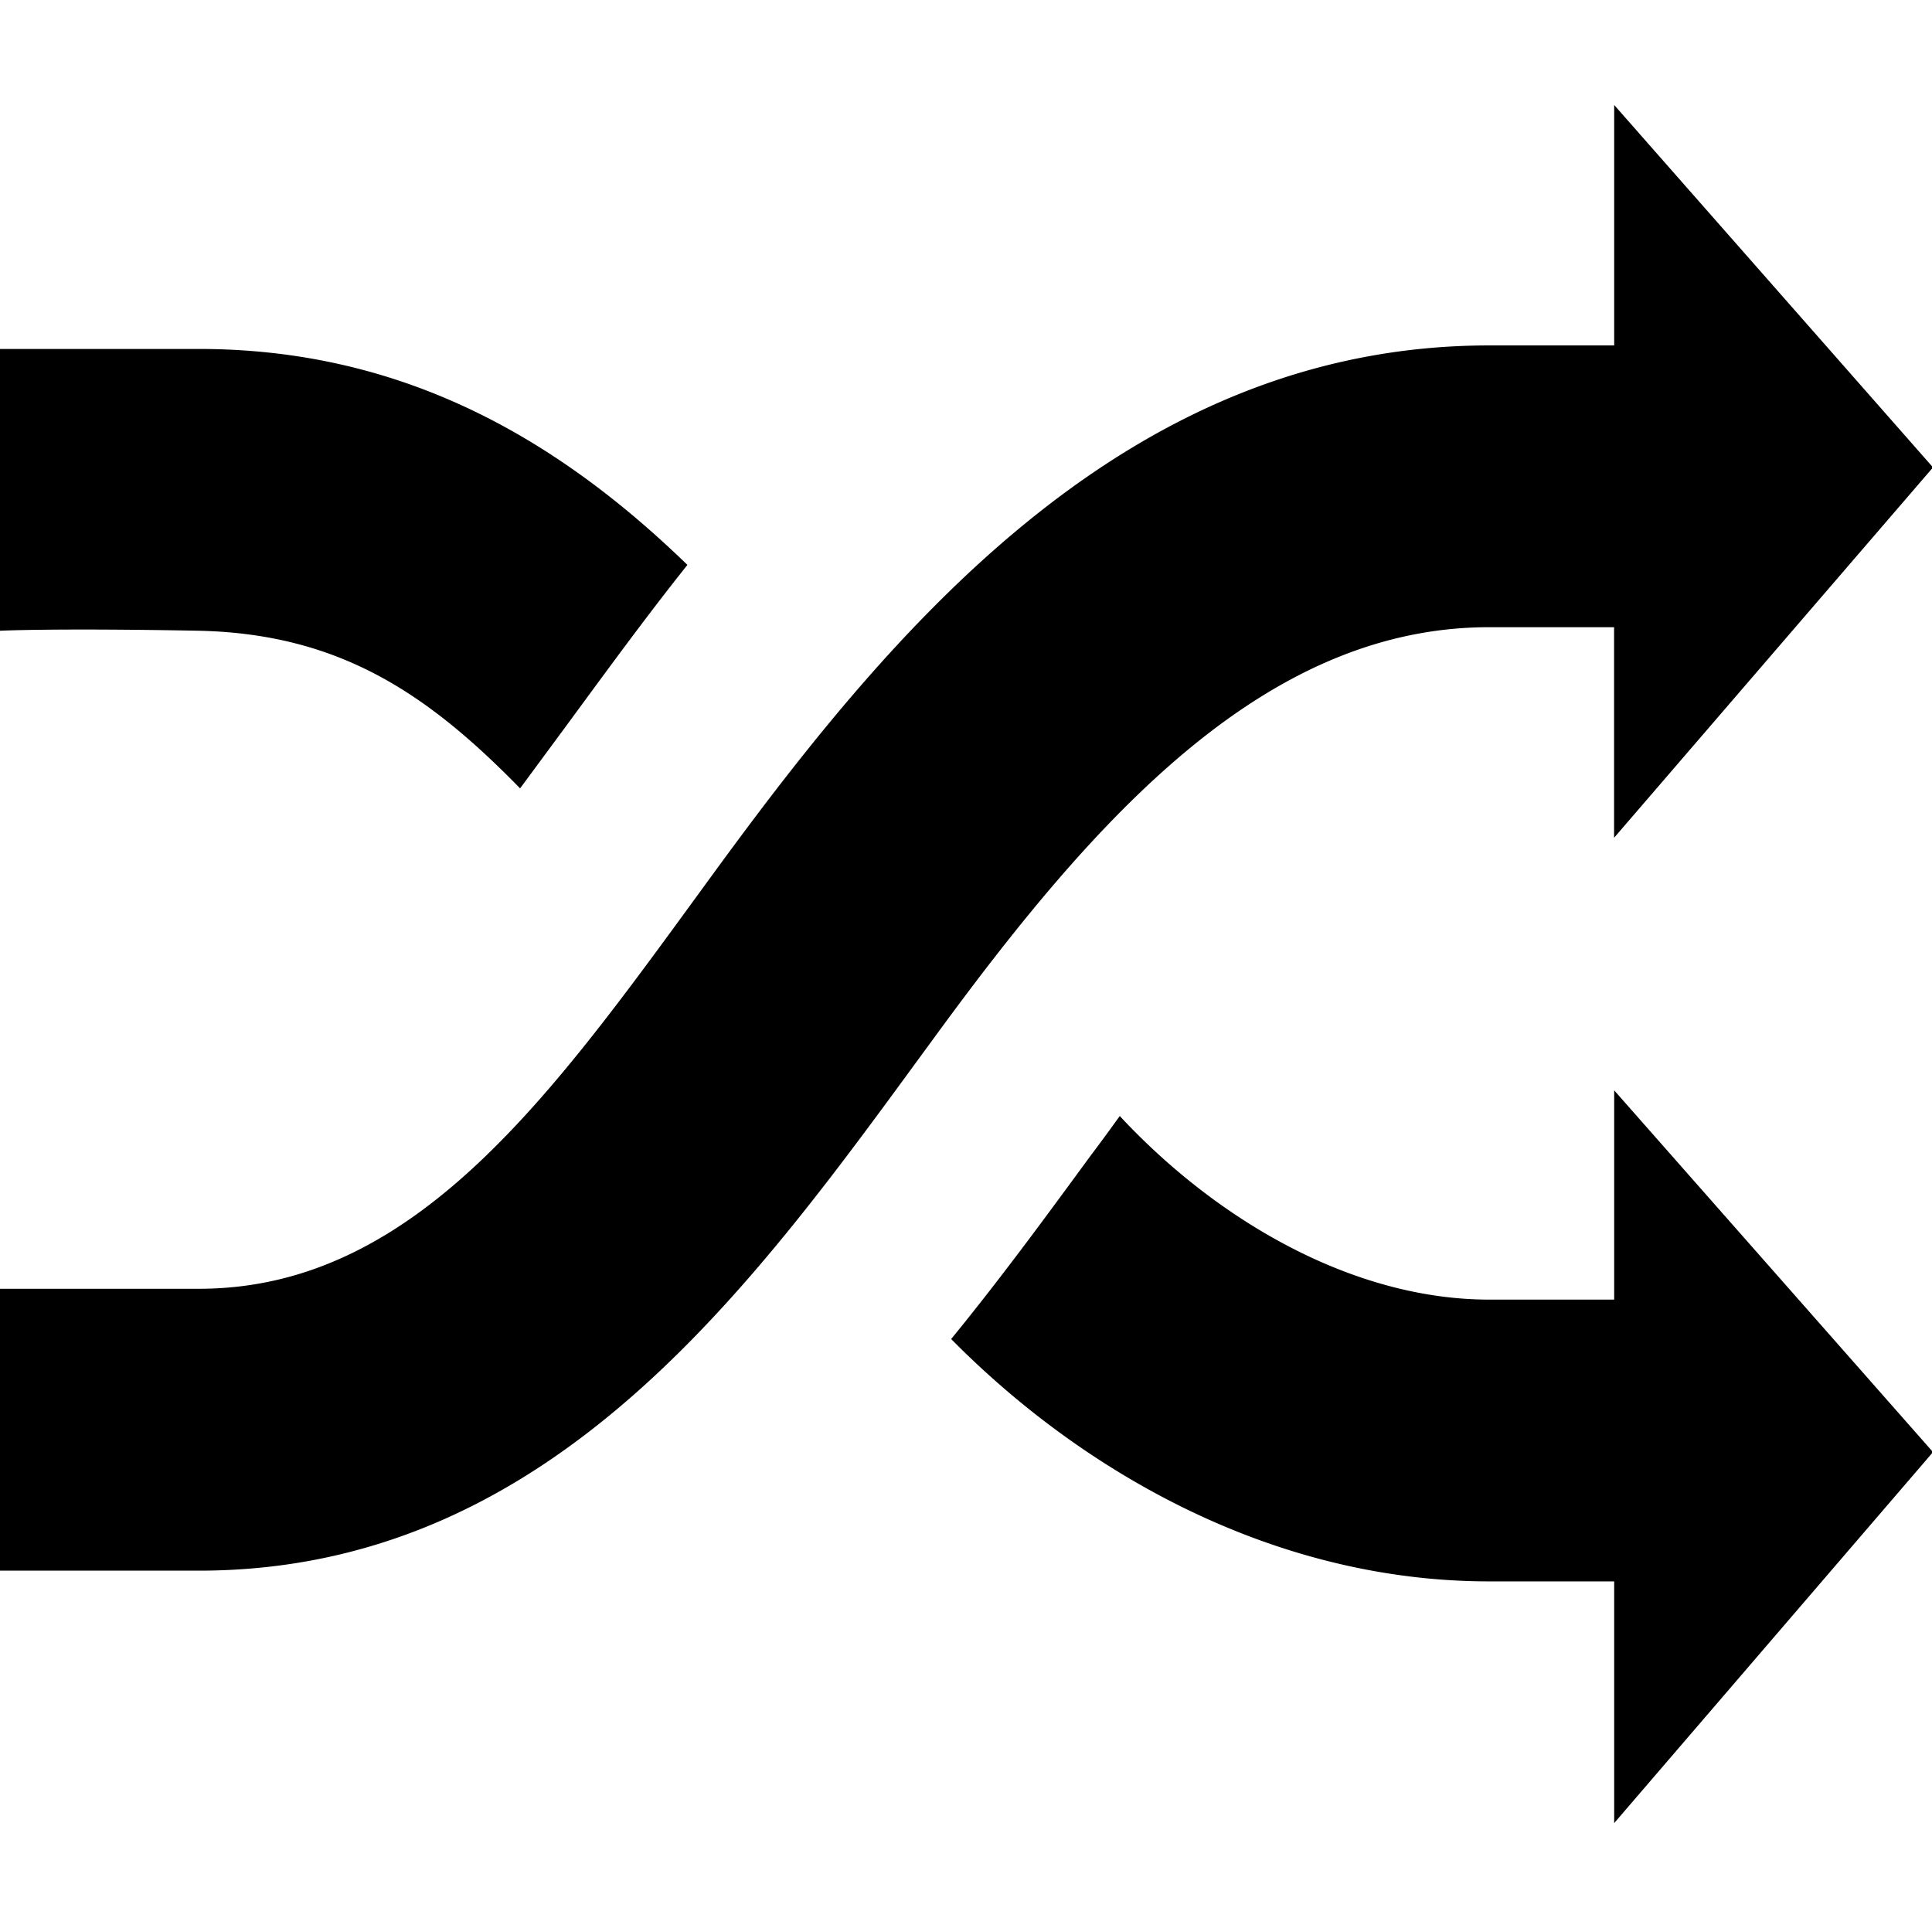 <?xml version="1.0" standalone="no"?><!DOCTYPE svg PUBLIC "-//W3C//DTD SVG 1.1//EN" "http://www.w3.org/Graphics/SVG/1.1/DTD/svg11.dtd"><svg t="1589882036513" class="icon" viewBox="0 0 1026 1024" version="1.1" xmlns="http://www.w3.org/2000/svg" p-id="1648" xmlns:xlink="http://www.w3.org/1999/xlink" width="200.391" height="200"><defs><style type="text/css"></style></defs><path d="M790.838 333.1h66.33v111.839l169.367-196.7L857.223 55.764v127.691h-66.324c-189.91 0-313.783 146.34-408.396 275.454C297.583 574.966 224.074 684.464 105.621 684.464H0v149.703h105.567c189.91 0 297.071-155.573 391.736-284.692C582.223 433.357 672.103 333.1 790.839 333.1z m-514.641 85.603l24.584-33.309c20.182-27.427 41.291-56.513 64.27-85.374-68.035-65.987-149.934-114.689-259.484-114.689H0v149.65s28.46-1.428 105.567 0c74.65 1.652 121.468 33.363 170.629 83.722z m581.024 271.513h-66.324c-72.323 0-144.518-41.911-196.246-97.516a1070.724 1070.724 0 0 1-15.62 21.275c-22.703 30.961-47.05 64.324-73.912 97.179 69.81 70.713 170.977 128.712 285.778 128.712h66.325v128.37L1026.535 771.2 857.223 579.078v111.138z" p-id="1649"></path></svg>